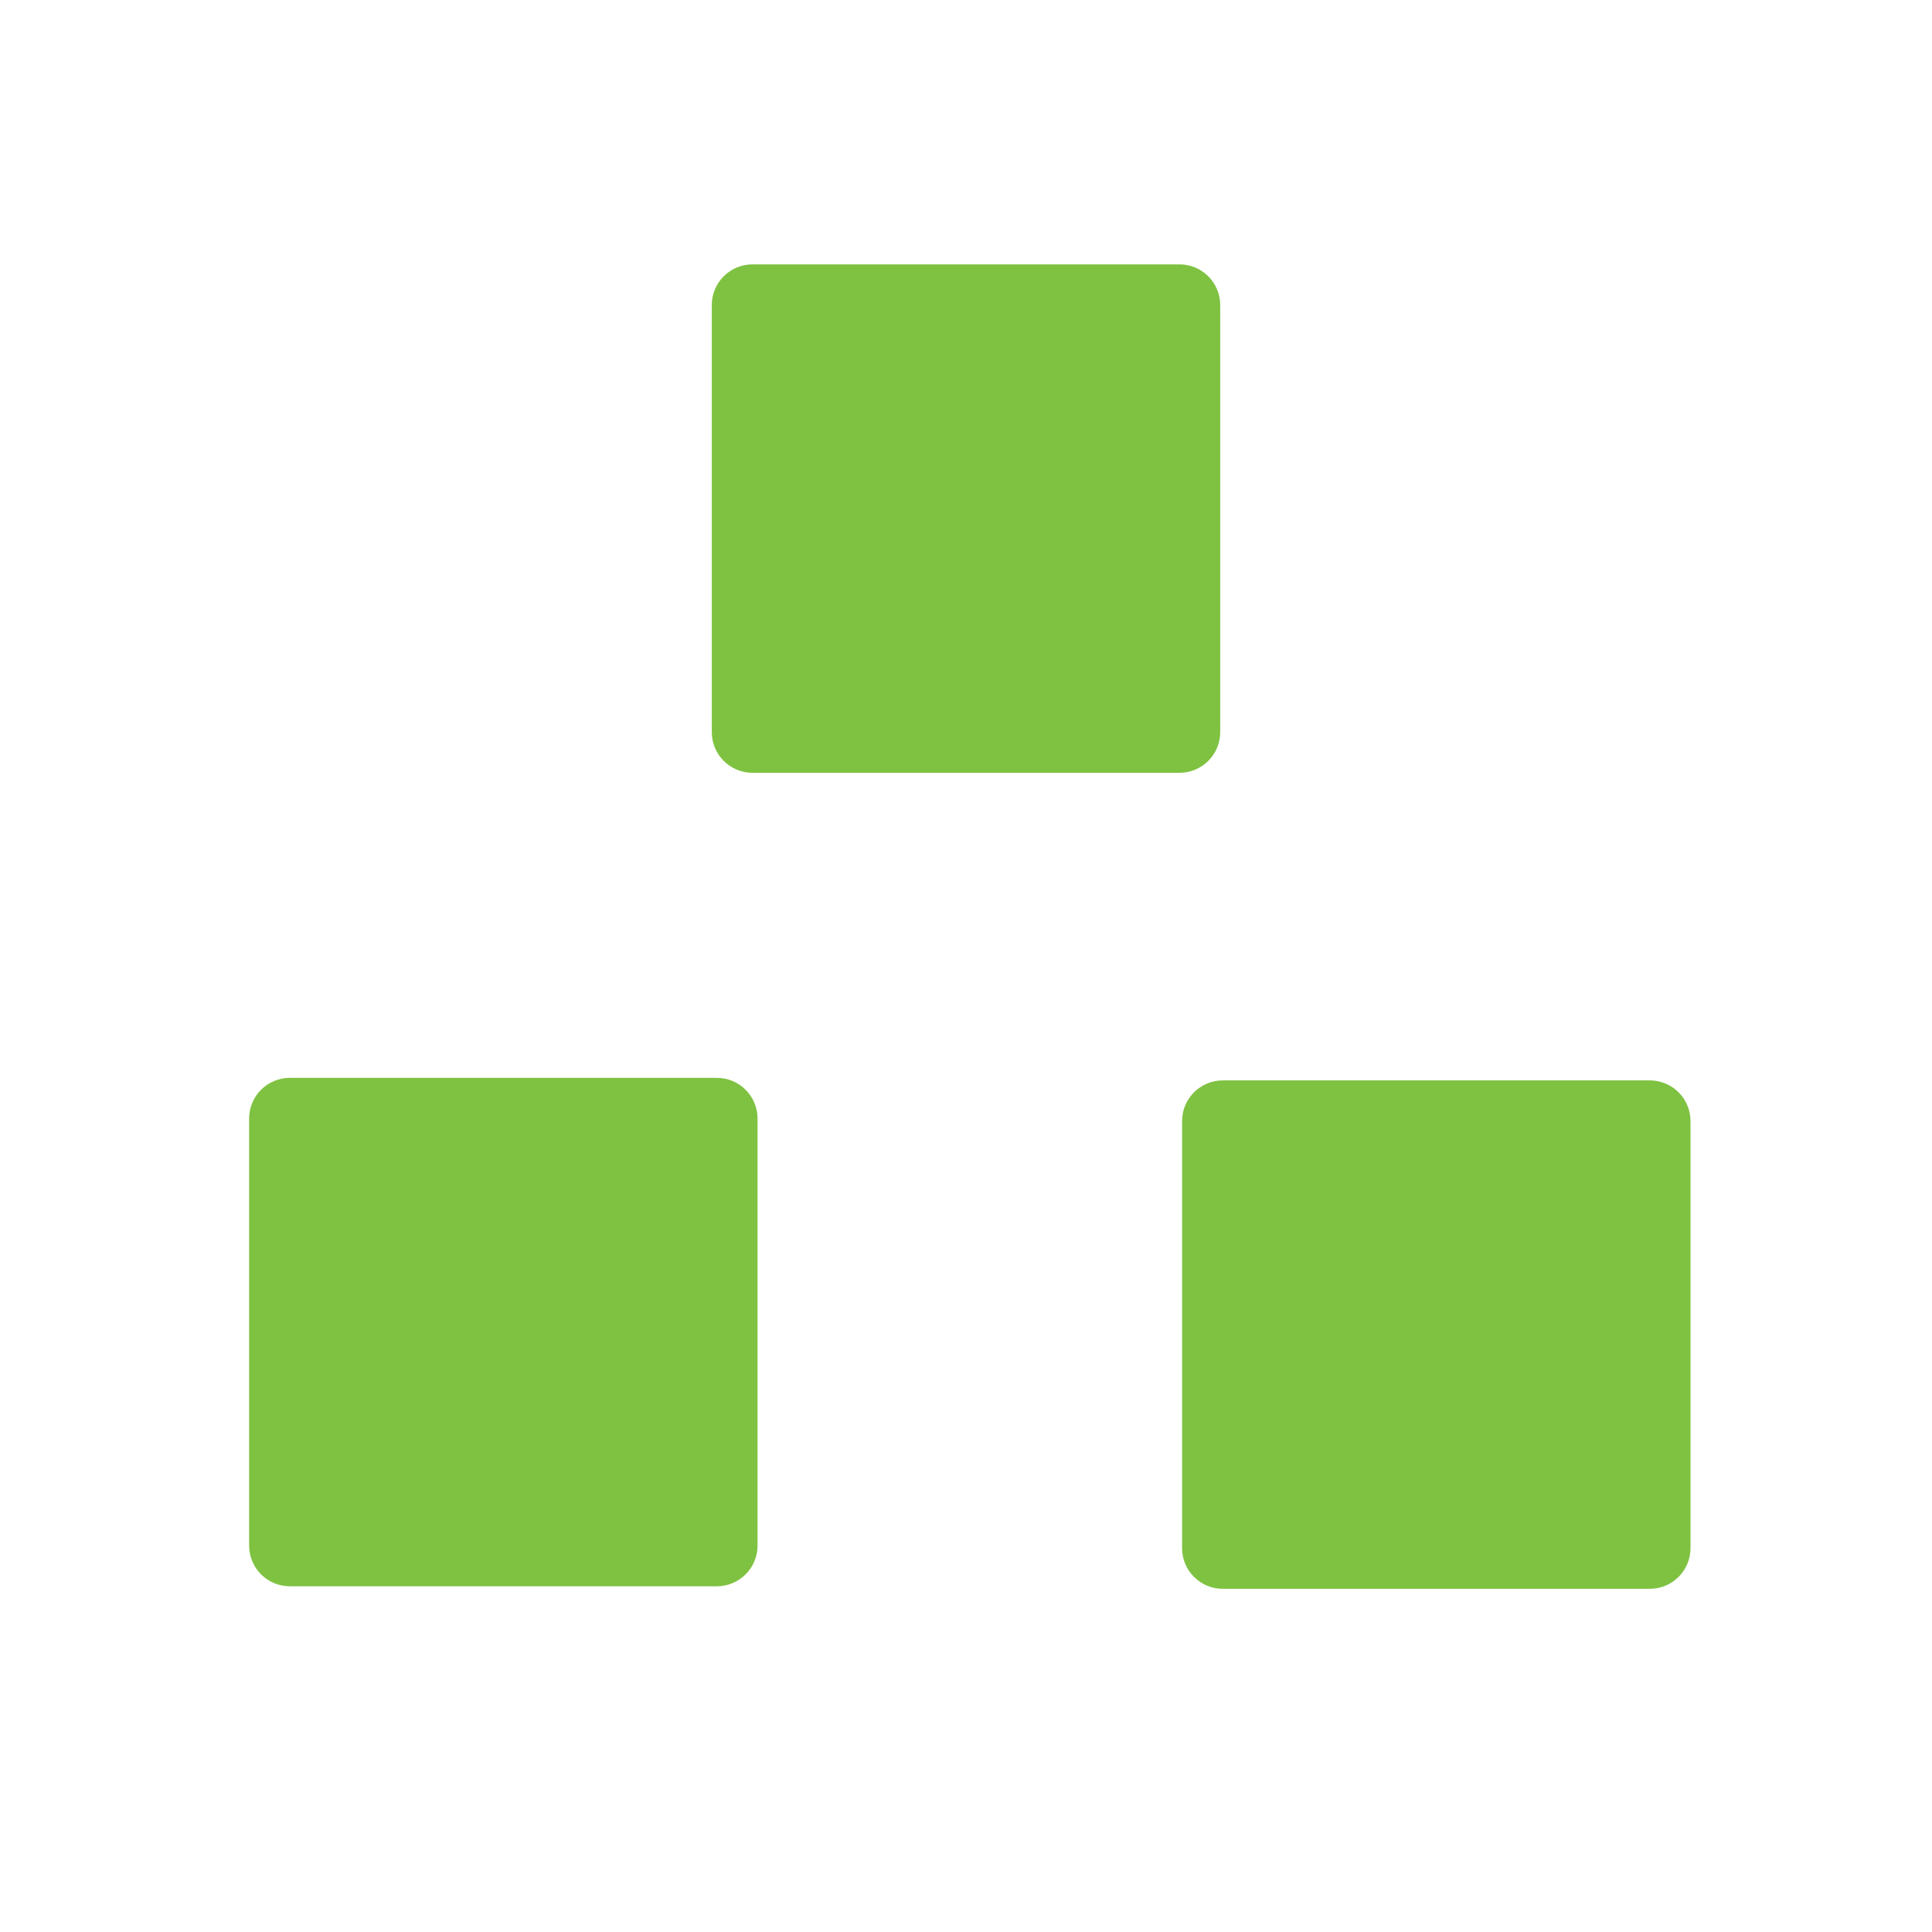 <?xml version="1.0" encoding="UTF-8" standalone="no"?>
<svg
   xmlns:dc="http://purl.org/dc/elements/1.1/"
   xmlns:cc="http://creativecommons.org/ns#"
   xmlns:rdf="http://www.w3.org/1999/02/22-rdf-syntax-ns#"
   xmlns:svg="http://www.w3.org/2000/svg"
   xmlns="http://www.w3.org/2000/svg"
   xmlns:sodipodi="http://sodipodi.sourceforge.net/DTD/sodipodi-0.dtd"
   xmlns:inkscape="http://www.inkscape.org/namespaces/inkscape"
   version="1.1"
   id="Capa_1"
   x="0px"
   y="0px"
   width="95px"
   height="95px"
   viewBox="0 0 95 95"
   style="enable-background:new 0 0 95 95;"
   xml:space="preserve"
   inkscape:version="1.0.2 (e86c870879, 2021-01-15)"
   sodipodi:docname="xde-assembly.svg"><defs
     id="defs45" /><sodipodi:namedview
     pagecolor="#ffffff"
     bordercolor="#666666"
     borderopacity="1"
     objecttolerance="10"
     gridtolerance="10"
     guidetolerance="10"
     inkscape:pageopacity="0"
     inkscape:pageshadow="2"
     inkscape:window-width="1920"
     inkscape:window-height="1017"
     id="namedview43"
     showgrid="false"
     inkscape:zoom="8"
     inkscape:cx="23.21796"
     inkscape:cy="47.195373"
     inkscape:window-x="-8"
     inkscape:window-y="-8"
     inkscape:window-maximized="1"
     inkscape:current-layer="Capa_1"
     inkscape:document-rotation="0" /><path
     d="m 58,13 -21,0 c -1.104,0 -2,0.896 -2,2 l 0,21 c 0,1.104 0.896,2 2,2 l 21,0 c 1.104,0 2,-0.896 2,-2 l 0,-21 c 0,-1.104 -0.895,-2 -2,-2 z"
     id="path9"
     inkscape:connector-curvature="0"
     style="stroke-width:1;stroke-miterlimit:4;stroke-dasharray:none;fill:#7fc242;fill-opacity:1" /><g
     id="g13" /><g
     id="g15" /><g
     id="g17" /><g
     id="g19" /><g
     id="g21" /><g
     id="g23" /><g
     id="g25" /><g
     id="g27" /><g
     id="g29" /><g
     id="g31" /><g
     id="g33" /><g
     id="g35" /><g
     id="g37" /><g
     id="g39" /><g
     id="g41" /><path
     d="m 35.25,53 h -21 c -1.104,0 -2,0.896 -2,2 v 21 c 0,1.104 0.896,2 2,2 h 21 c 1.104,0 2,-0.896 2,-2 V 55 c 0,-1.104 -0.895,-2 -2,-2 z"
     id="path9-9"
     inkscape:connector-curvature="0"
     style="fill:#7fc242;fill-opacity:1;stroke-width:1;stroke-miterlimit:4;stroke-dasharray:none" /><path
     d="m 81.125,53.125 h -21 c -1.104,0 -2,0.896 -2,2 v 21 c 0,1.104 0.896,2 2,2 h 21 c 1.104,0 2,-0.896 2,-2 v -21 c 0,-1.104 -0.895,-2 -2,-2 z"
     id="path9-4"
     inkscape:connector-curvature="0"
     style="fill:#7fc242;fill-opacity:1;stroke-width:1;stroke-miterlimit:4;stroke-dasharray:none" /></svg>
